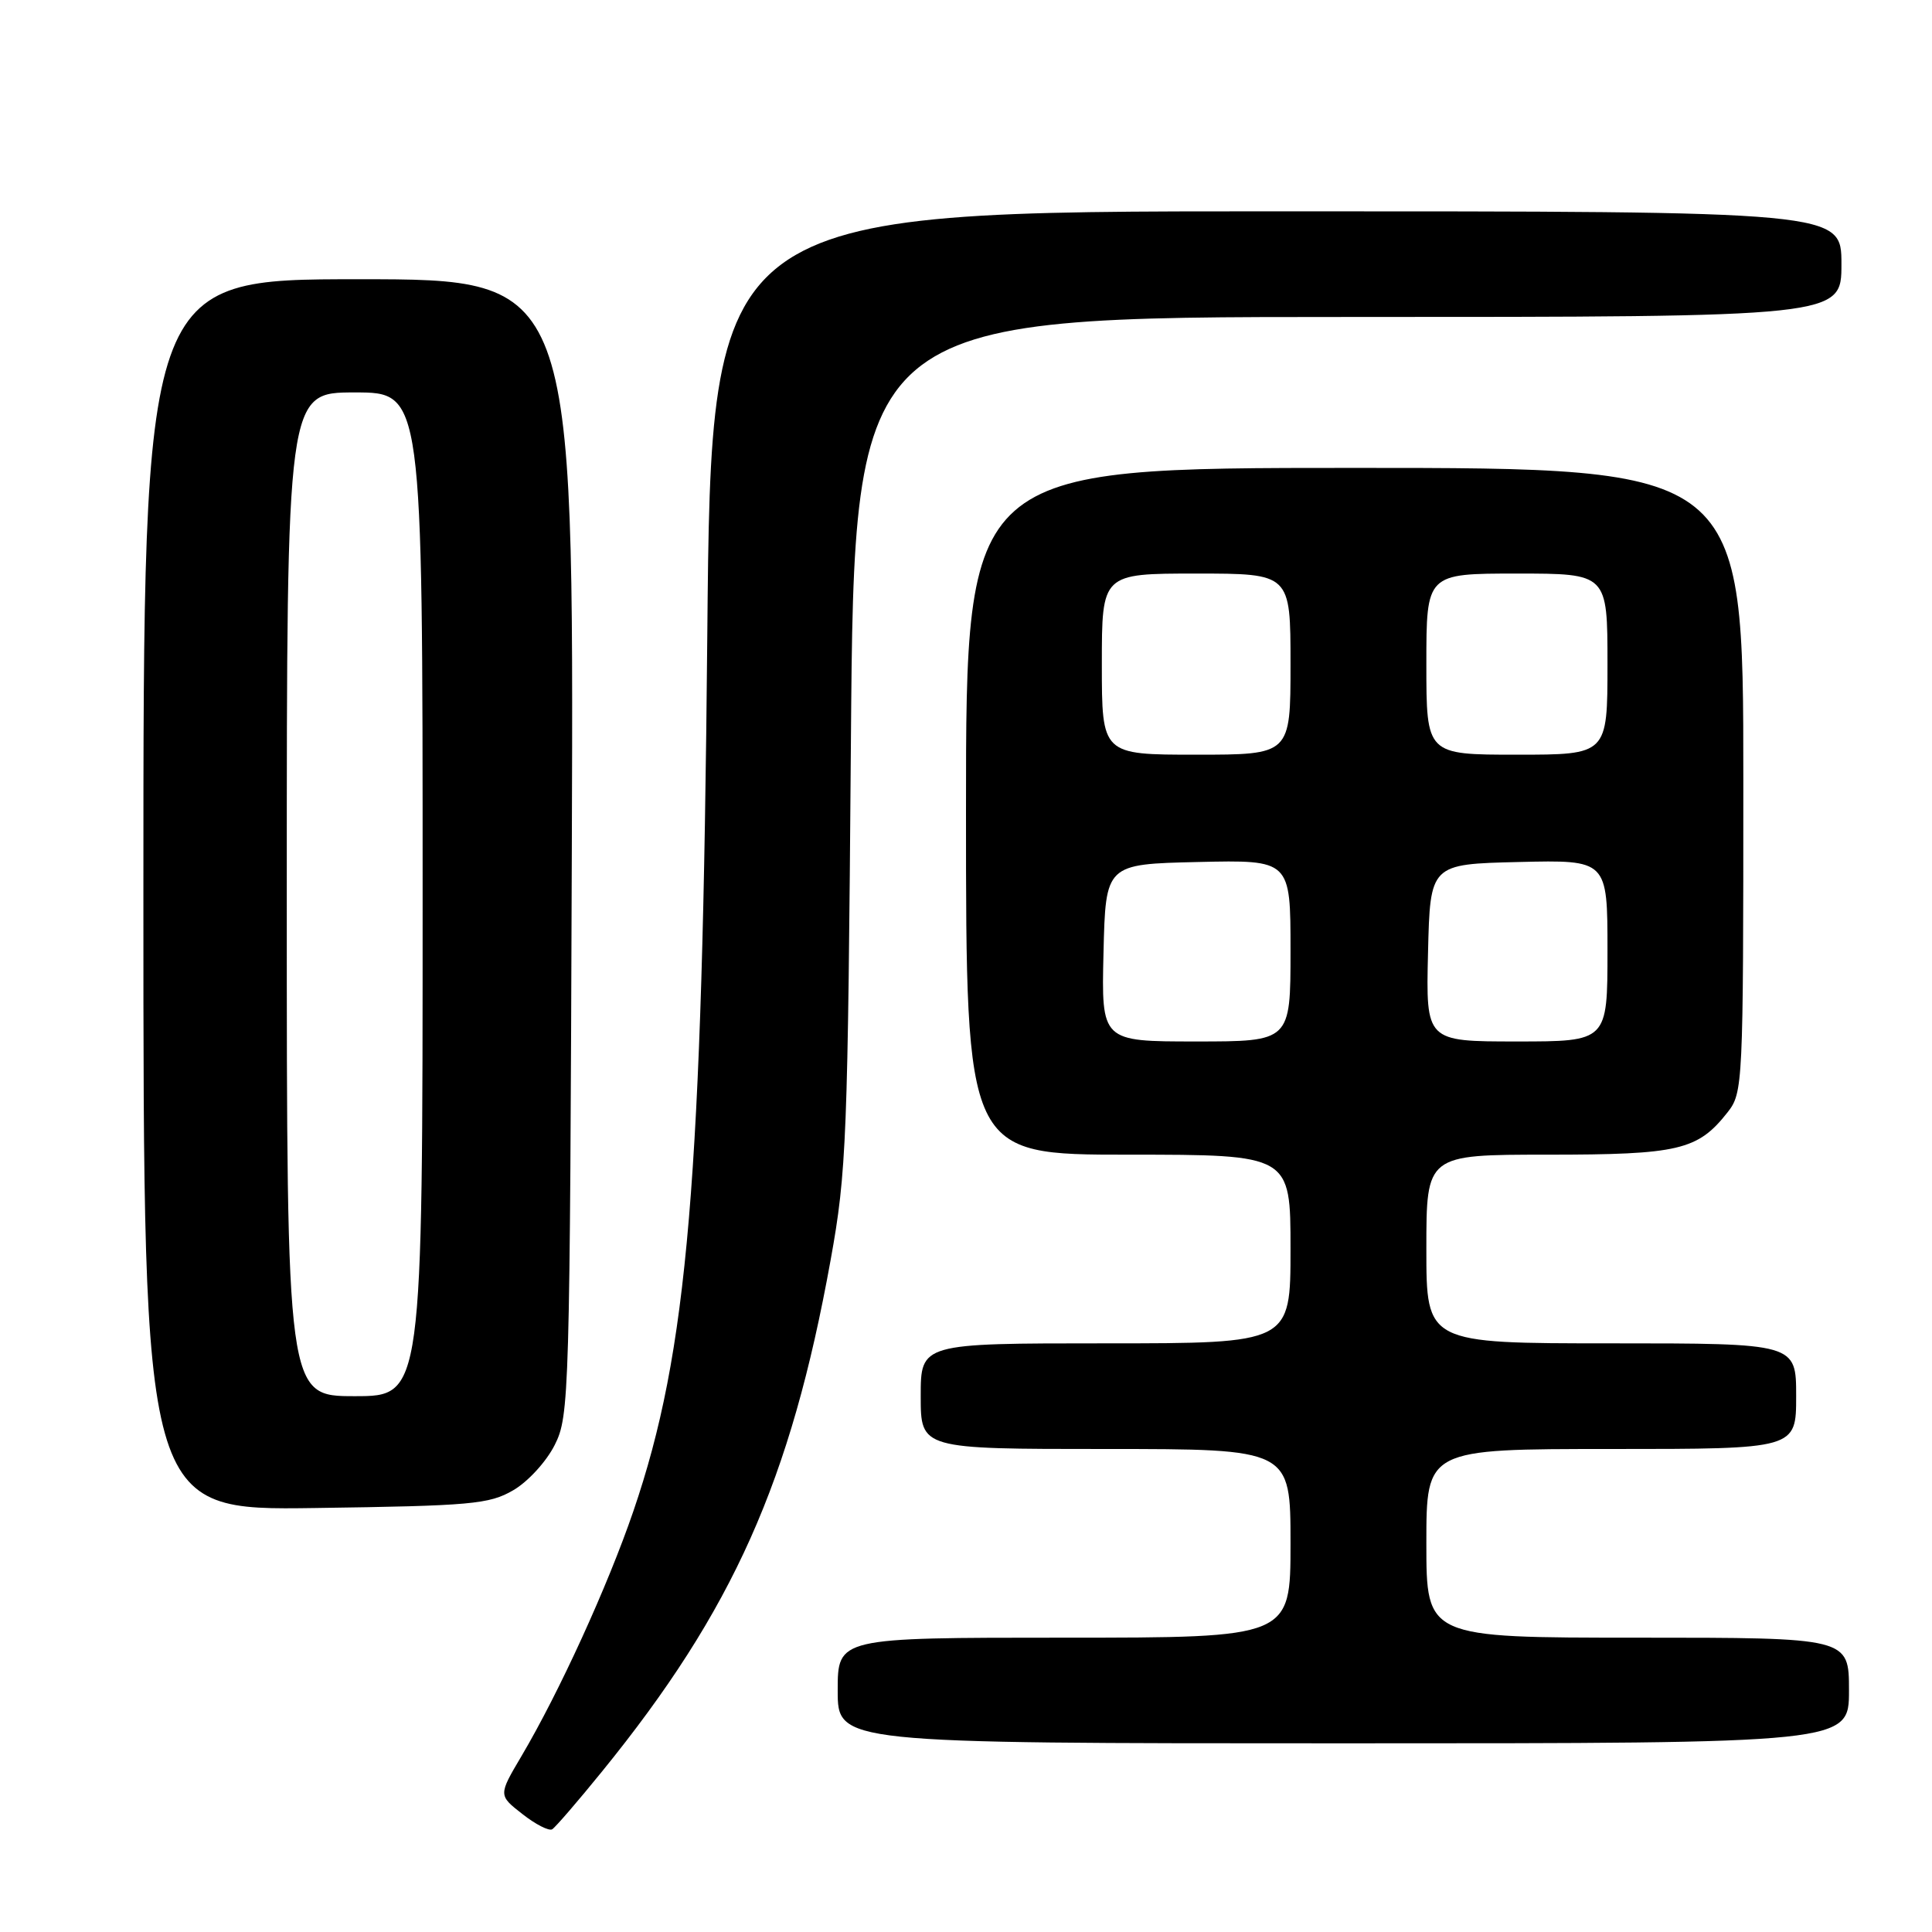 <?xml version="1.0" encoding="UTF-8" standalone="no"?>
<!DOCTYPE svg PUBLIC "-//W3C//DTD SVG 1.1//EN" "http://www.w3.org/Graphics/SVG/1.1/DTD/svg11.dtd" >
<svg xmlns="http://www.w3.org/2000/svg" xmlns:xlink="http://www.w3.org/1999/xlink" version="1.1" viewBox="0 0 256 256">
 <g >
 <path fill="currentColor"
d=" M 79.79 234.71 C 97.13 213.36 104.77 196.27 110.06 166.97 C 112.18 155.24 112.34 151.15 112.75 98.25 C 113.19 42.00 113.19 42.00 178.60 42.00 C 244.00 42.00 244.00 42.00 244.00 35.00 C 244.00 28.00 244.00 28.00 169.12 28.00 C 94.23 28.00 94.23 28.00 93.72 84.25 C 93.06 156.51 91.15 179.13 83.93 200.22 C 80.53 210.16 74.09 224.25 69.10 232.69 C 66.03 237.88 66.03 237.88 69.22 240.37 C 70.97 241.75 72.75 242.65 73.17 242.39 C 73.59 242.13 76.57 238.68 79.79 234.71 Z  M 245.00 224.00 C 245.00 217.00 245.00 217.00 217.00 217.00 C 189.00 217.00 189.00 217.00 189.00 204.50 C 189.00 192.00 189.00 192.00 213.50 192.00 C 238.00 192.00 238.00 192.00 238.00 185.00 C 238.00 178.00 238.00 178.00 213.50 178.00 C 189.00 178.00 189.00 178.00 189.00 165.50 C 189.00 153.00 189.00 153.00 205.05 153.00 C 222.45 153.00 224.96 152.41 228.91 147.39 C 230.95 144.79 231.00 143.80 231.00 103.37 C 231.00 62.00 231.00 62.00 179.50 62.00 C 128.00 62.00 128.00 62.00 128.00 107.50 C 128.00 153.00 128.00 153.00 149.50 153.00 C 171.00 153.00 171.00 153.00 171.00 165.50 C 171.00 178.00 171.00 178.00 146.50 178.00 C 122.00 178.00 122.00 178.00 122.00 185.00 C 122.00 192.00 122.00 192.00 146.50 192.00 C 171.00 192.00 171.00 192.00 171.00 204.50 C 171.00 217.00 171.00 217.00 141.00 217.00 C 111.00 217.00 111.00 217.00 111.00 224.00 C 111.00 231.00 111.00 231.00 178.00 231.00 C 245.00 231.00 245.00 231.00 245.00 224.00 Z  M 68.00 197.47 C 69.94 196.35 72.39 193.68 73.50 191.47 C 75.44 187.62 75.51 185.23 75.77 112.25 C 76.04 37.00 76.04 37.00 47.52 37.00 C 19.00 37.00 19.00 37.00 19.00 118.57 C 19.00 200.14 19.00 200.14 41.75 199.82 C 62.45 199.53 64.82 199.32 68.00 197.47 Z  M 146.22 126.25 C 146.50 114.50 146.50 114.50 158.75 114.22 C 171.00 113.94 171.00 113.94 171.00 125.97 C 171.00 138.00 171.00 138.00 158.47 138.00 C 145.94 138.00 145.94 138.00 146.22 126.25 Z  M 189.22 126.25 C 189.50 114.50 189.50 114.50 201.25 114.22 C 213.00 113.94 213.00 113.94 213.00 125.97 C 213.00 138.00 213.00 138.00 200.97 138.00 C 188.94 138.00 188.94 138.00 189.22 126.25 Z  M 146.00 88.00 C 146.00 76.00 146.00 76.00 158.50 76.00 C 171.00 76.00 171.00 76.00 171.00 88.00 C 171.00 100.00 171.00 100.00 158.50 100.00 C 146.00 100.00 146.00 100.00 146.00 88.00 Z  M 189.00 88.00 C 189.00 76.00 189.00 76.00 201.00 76.00 C 213.00 76.00 213.00 76.00 213.00 88.00 C 213.00 100.00 213.00 100.00 201.00 100.00 C 189.00 100.00 189.00 100.00 189.00 88.00 Z  M 38.00 118.50 C 38.00 52.00 38.00 52.00 47.00 52.00 C 56.00 52.00 56.00 52.00 56.00 118.50 C 56.00 185.00 56.00 185.00 47.00 185.00 C 38.00 185.00 38.00 185.00 38.00 118.50 Z "/>
</g>
</svg>